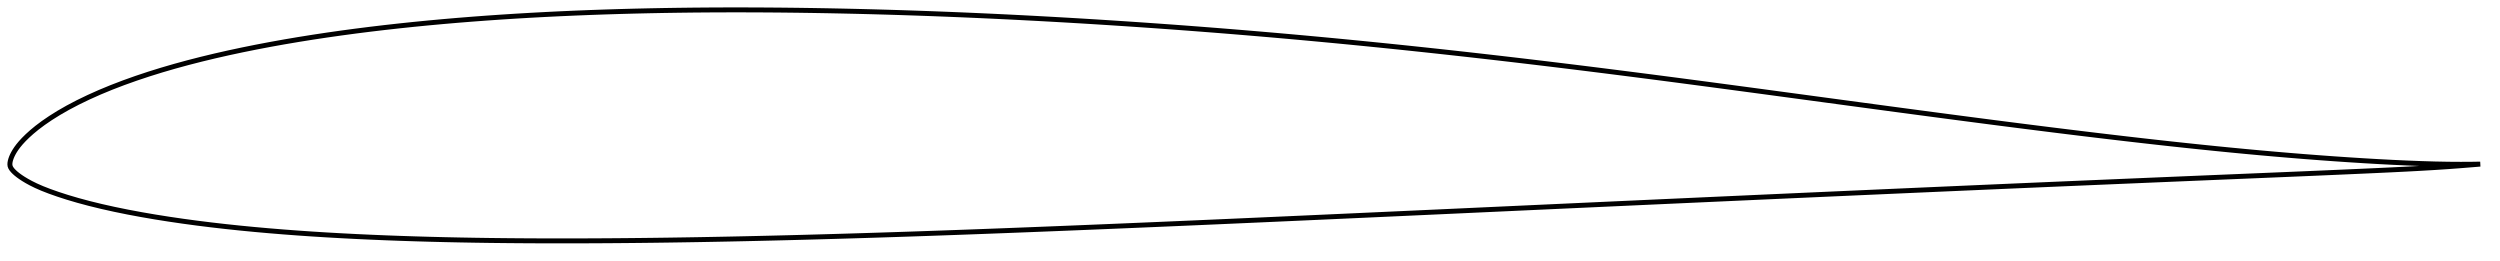 <?xml version="1.0" encoding="utf-8" ?>
<svg baseProfile="full" height="105.512" version="1.1" width="1012.001" xmlns="http://www.w3.org/2000/svg" xmlns:ev="http://www.w3.org/2001/xml-events" xmlns:xlink="http://www.w3.org/1999/xlink"><defs /><polygon fill="none" points="1004.001,66.432 1000.656,66.487 996.13,66.512 991.076,66.477 985.716,66.375 980.134,66.209 974.393,65.986 968.548,65.716 962.641,65.405 956.704,65.058 950.754,64.68 944.799,64.274 938.837,63.842 932.869,63.384 926.896,62.9 920.918,62.393 914.936,61.863 908.949,61.31 902.959,60.737 896.964,60.143 890.965,59.53 884.962,58.899 878.955,58.251 872.942,57.587 866.925,56.909 860.903,56.216 854.877,55.51 848.847,54.794 842.813,54.066 836.777,53.328 830.738,52.581 824.697,51.824 818.653,51.06 812.608,50.288 806.561,49.51 800.511,48.724 794.459,47.933 788.405,47.137 782.348,46.336 776.288,45.531 770.226,44.722 764.162,43.909 758.095,43.094 752.026,42.277 745.956,41.459 739.884,40.639 733.811,39.819 727.738,38.999 721.666,38.179 715.595,37.361 709.526,36.544 703.46,35.731 697.397,34.92 691.338,34.114 685.282,33.312 679.23,32.516 673.18,31.725 667.133,30.941 661.089,30.164 655.045,29.394 649.003,28.63 642.962,27.875 636.921,27.127 630.881,26.388 624.841,25.658 618.802,24.936 612.763,24.223 606.725,23.521 600.687,22.828 594.65,22.145 588.613,21.472 582.577,20.81 576.541,20.159 570.505,19.519 564.469,18.89 558.433,18.273 552.397,17.667 546.361,17.073 540.324,16.491 534.287,15.921 528.249,15.363 522.211,14.817 516.172,14.284 510.132,13.763 504.091,13.254 498.049,12.758 492.006,12.274 485.962,11.802 479.918,11.343 473.873,10.897 467.826,10.463 461.78,10.042 455.732,9.633 449.685,9.237 443.636,8.854 437.588,8.484 431.54,8.128 425.491,7.784 419.443,7.454 413.396,7.137 407.348,6.834 401.302,6.545 395.256,6.27 389.21,6.009 383.166,5.763 377.122,5.532 371.079,5.316 365.037,5.115 358.995,4.93 352.955,4.761 346.915,4.607 340.877,4.471 334.84,4.35 328.805,4.247 322.772,4.161 316.741,4.093 310.714,4.043 304.689,4.012 298.668,4.0 292.65,4.008 286.636,4.037 280.625,4.086 274.617,4.158 268.614,4.251 262.614,4.367 256.618,4.506 250.626,4.669 244.639,4.857 238.656,5.07 232.679,5.308 226.708,5.573 220.743,5.865 214.785,6.186 208.834,6.535 202.89,6.915 196.955,7.325 191.028,7.767 185.11,8.241 179.202,8.75 173.304,9.294 167.418,9.874 161.544,10.491 155.684,11.146 149.838,11.841 144.009,12.578 138.197,13.359 132.405,14.184 126.632,15.055 120.882,15.975 115.156,16.945 109.458,17.969 103.791,19.048 98.159,20.183 92.566,21.378 87.018,22.637 81.522,23.962 76.084,25.357 70.709,26.825 65.407,28.369 60.188,29.994 55.062,31.702 50.042,33.494 45.143,35.373 40.394,37.337 35.836,39.374 31.507,41.467 27.458,43.595 23.751,45.72 20.429,47.801 17.502,49.804 14.981,51.696 12.862,53.445 11.101,55.037 9.637,56.483 8.423,57.798 7.428,58.998 6.616,60.094 5.955,61.1 5.417,62.027 4.982,62.89 4.632,63.702 4.36,64.472 4.162,65.2 4.039,65.879 4.0,66.531 4.075,67.183 4.32,67.827 4.715,68.454 5.223,69.068 5.832,69.687 6.546,70.323 7.379,70.983 8.348,71.68 9.488,72.429 10.849,73.249 12.507,74.158 14.556,75.168 17.083,76.277 20.099,77.453 23.517,78.658 27.311,79.884 31.509,81.122 36.111,82.358 41.077,83.574 46.323,84.746 51.743,85.851 57.25,86.879 62.8,87.833 68.393,88.721 74.034,89.547 79.725,90.316 85.463,91.031 91.241,91.695 97.051,92.31 102.885,92.877 108.74,93.4 114.612,93.882 120.498,94.324 126.401,94.729 132.319,95.099 138.252,95.435 144.199,95.741 150.158,96.017 156.129,96.266 162.109,96.489 168.098,96.686 174.094,96.858 180.097,97.008 186.107,97.136 192.124,97.244 198.146,97.332 204.176,97.401 210.212,97.453 216.254,97.488 222.301,97.507 228.354,97.512 234.411,97.503 240.472,97.481 246.536,97.446 252.603,97.399 258.672,97.341 264.743,97.271 270.817,97.19 276.892,97.099 282.97,96.998 289.05,96.888 295.132,96.769 301.216,96.641 307.302,96.504 313.391,96.36 319.481,96.208 325.572,96.049 331.665,95.883 337.76,95.71 343.855,95.531 349.951,95.346 356.049,95.155 362.147,94.958 368.246,94.756 374.347,94.548 380.449,94.335 386.552,94.117 392.657,93.895 398.763,93.669 404.87,93.438 410.979,93.204 417.09,92.966 423.201,92.725 429.313,92.481 435.426,92.234 441.54,91.985 447.654,91.733 453.769,91.478 459.884,91.221 465.999,90.962 472.115,90.701 478.231,90.437 484.348,90.172 490.466,89.905 496.584,89.636 502.704,89.365 508.824,89.094 514.945,88.821 521.067,88.547 527.19,88.272 533.313,87.996 539.437,87.72 545.561,87.443 551.685,87.165 557.809,86.887 563.934,86.609 570.059,86.329 576.183,86.05 582.308,85.77 588.432,85.49 594.557,85.209 600.681,84.928 606.806,84.647 612.93,84.366 619.055,84.085 625.179,83.804 631.304,83.524 637.429,83.243 643.554,82.963 649.679,82.684 655.804,82.404 661.93,82.125 668.055,81.846 674.181,81.568 680.307,81.29 686.432,81.012 692.558,80.734 698.683,80.457 704.807,80.18 710.931,79.903 717.055,79.627 723.178,79.352 729.301,79.077 735.424,78.803 741.547,78.529 747.671,78.256 753.795,77.984 759.919,77.713 766.043,77.442 772.168,77.171 778.293,76.901 784.418,76.632 790.542,76.363 796.665,76.095 802.788,75.827 808.91,75.56 815.032,75.294 821.153,75.03 827.274,74.766 833.395,74.504 839.516,74.242 845.639,73.982 851.762,73.722 857.886,73.463 864.01,73.205 870.135,72.947 876.261,72.689 882.387,72.432 888.513,72.175 894.638,71.919 900.762,71.664 906.885,71.409 913.007,71.154 919.127,70.899 925.244,70.642 931.358,70.384 937.468,70.123 943.574,69.859 949.673,69.593 955.762,69.323 961.839,69.049 967.888,68.766 973.875,68.469 979.747,68.156 985.441,67.822 990.893,67.463 996.035,67.08 1000.639,66.71 1004.001,66.432" stroke="black" stroke-width="2.0" /></svg>
